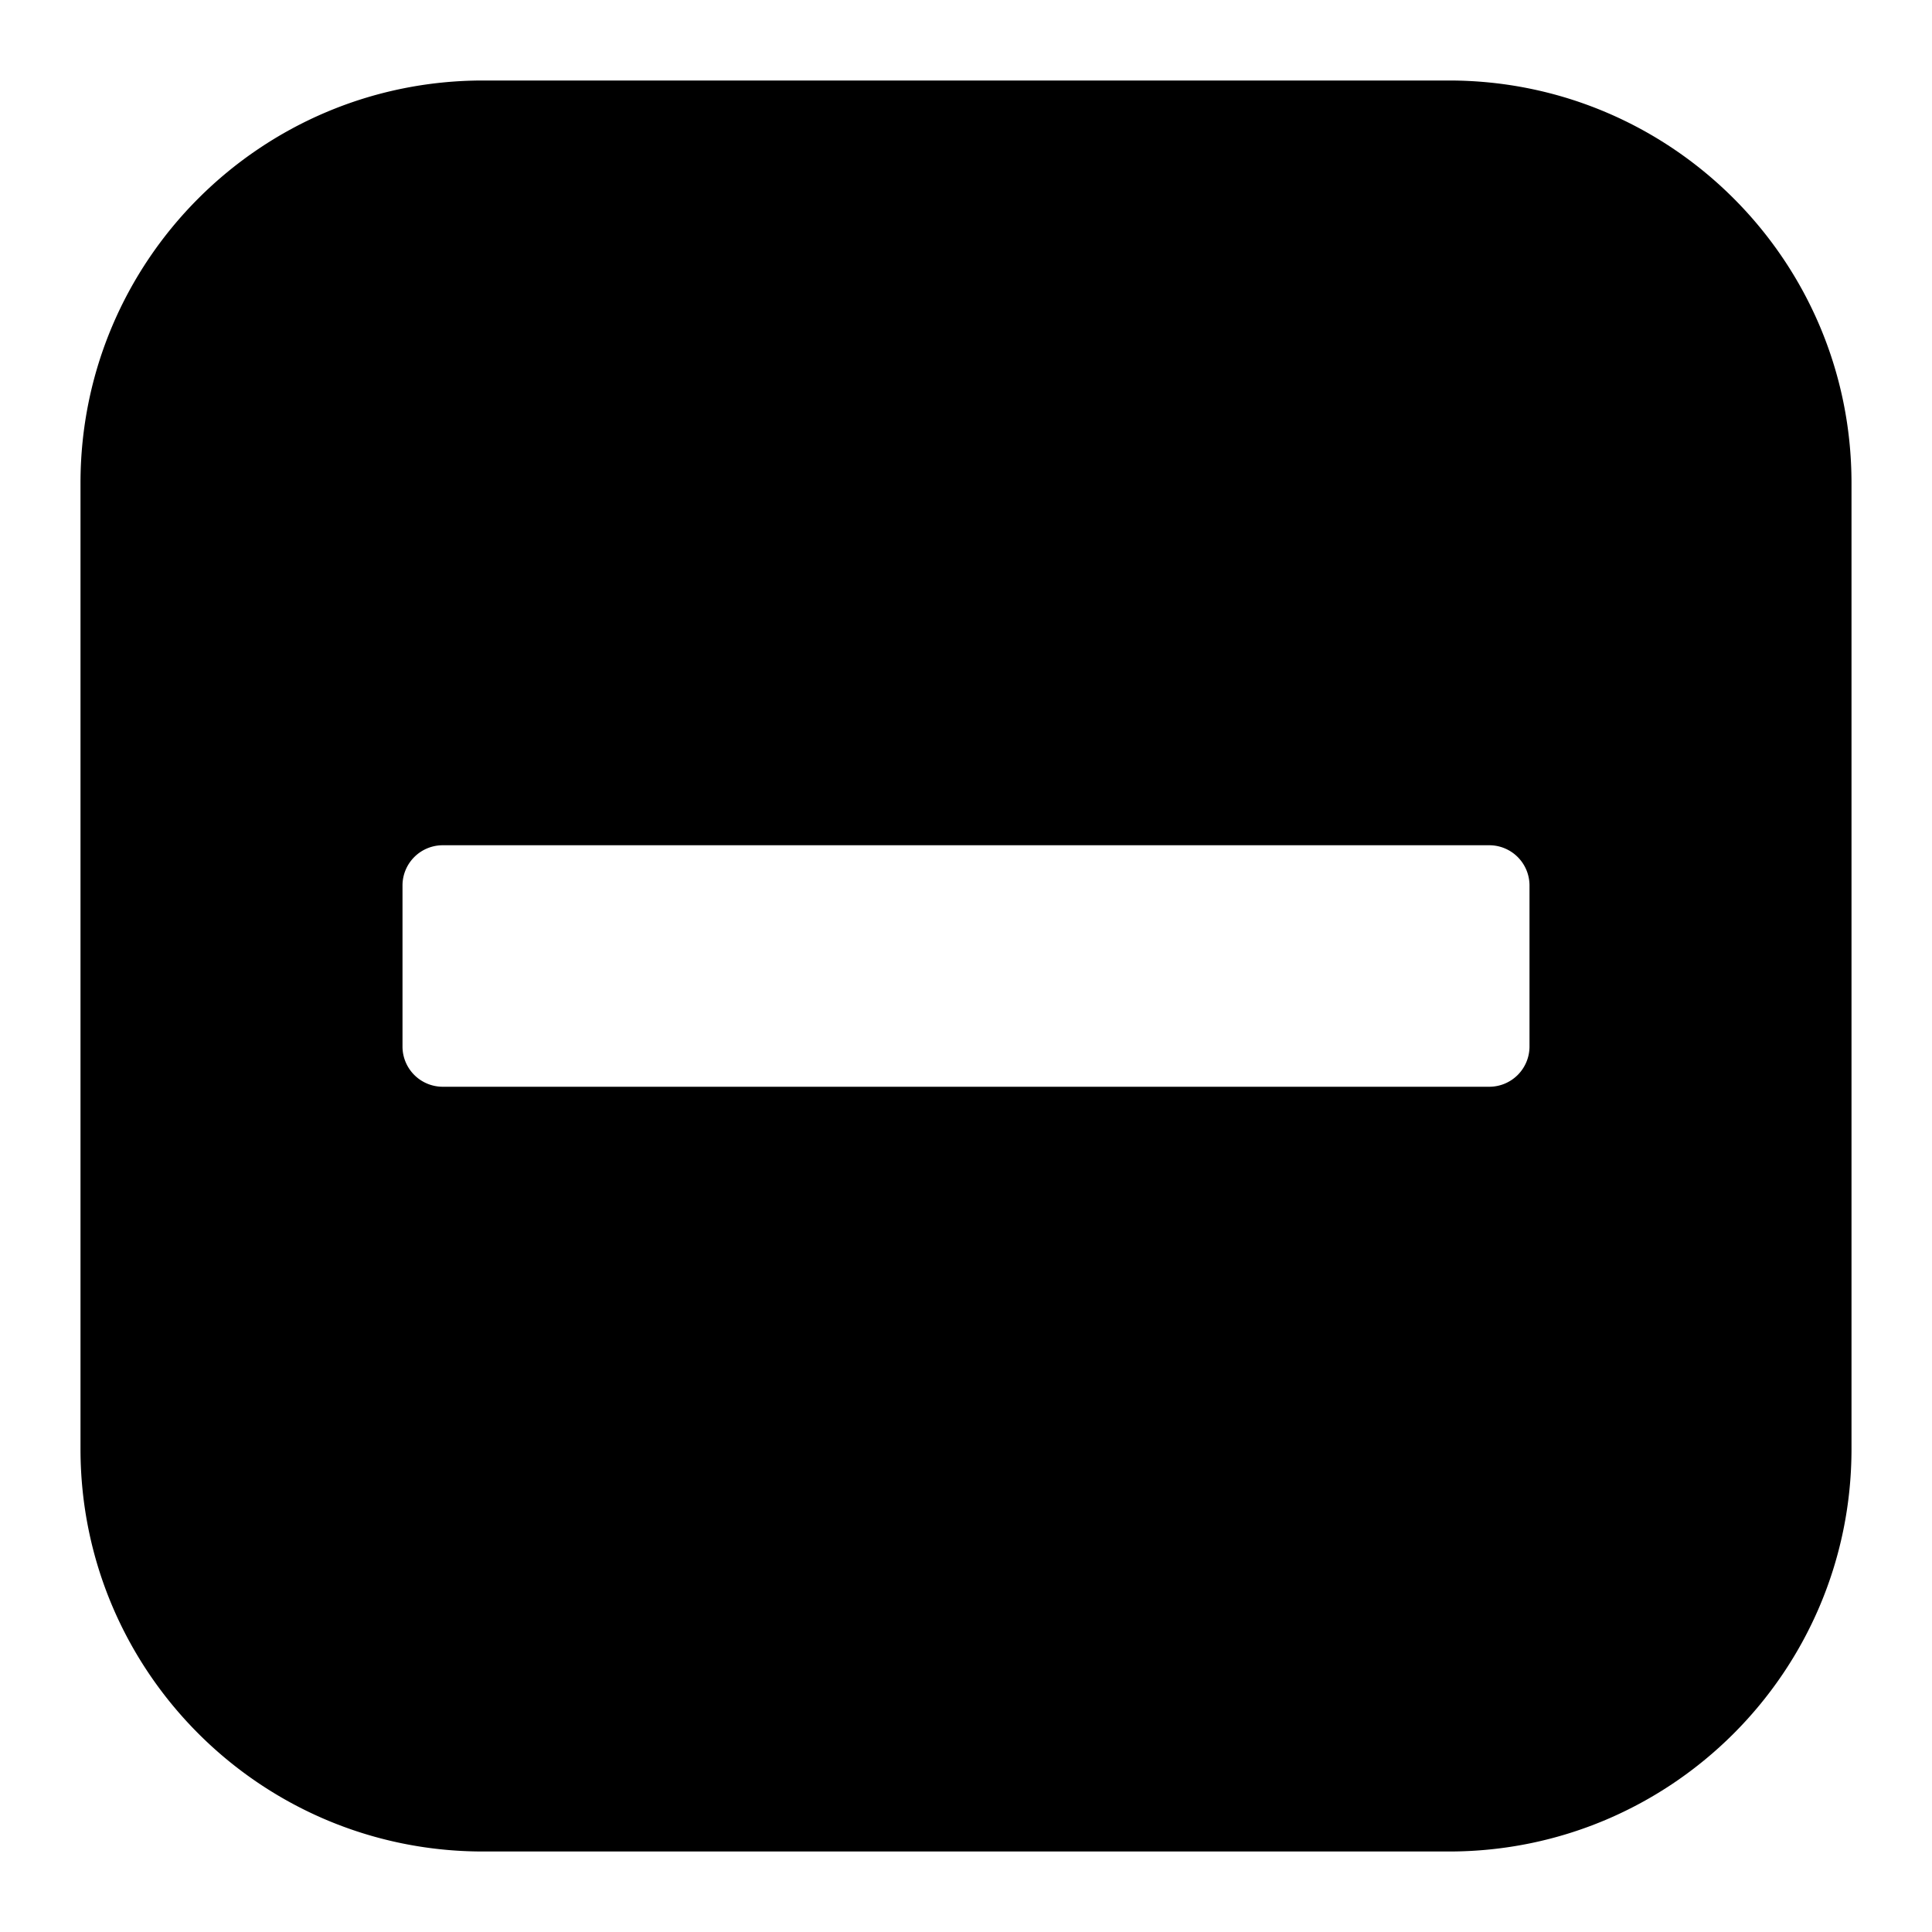 <svg xmlns="http://www.w3.org/2000/svg" fill="currentColor" style="width:1em;height:1em;vertical-align:middle" overflow="hidden" viewBox="0 0 1024 1024"><path d="M768 42.667c117.824 0 213.333 95.509 213.333 213.333v512c0 117.824-95.509 213.333-213.333 213.333H256c-117.824 0-213.333-95.509-213.333-213.333V256c0-117.824 95.509-213.333 213.333-213.333h512zM789.333 448H234.667a21.333 21.333 0 00-21.334 21.333v85.334A21.333 21.333 0 00234.667 576h554.666a21.333 21.333 0 0021.334-21.333v-85.334A21.333 21.333 0 00789.333 448z"/></svg>